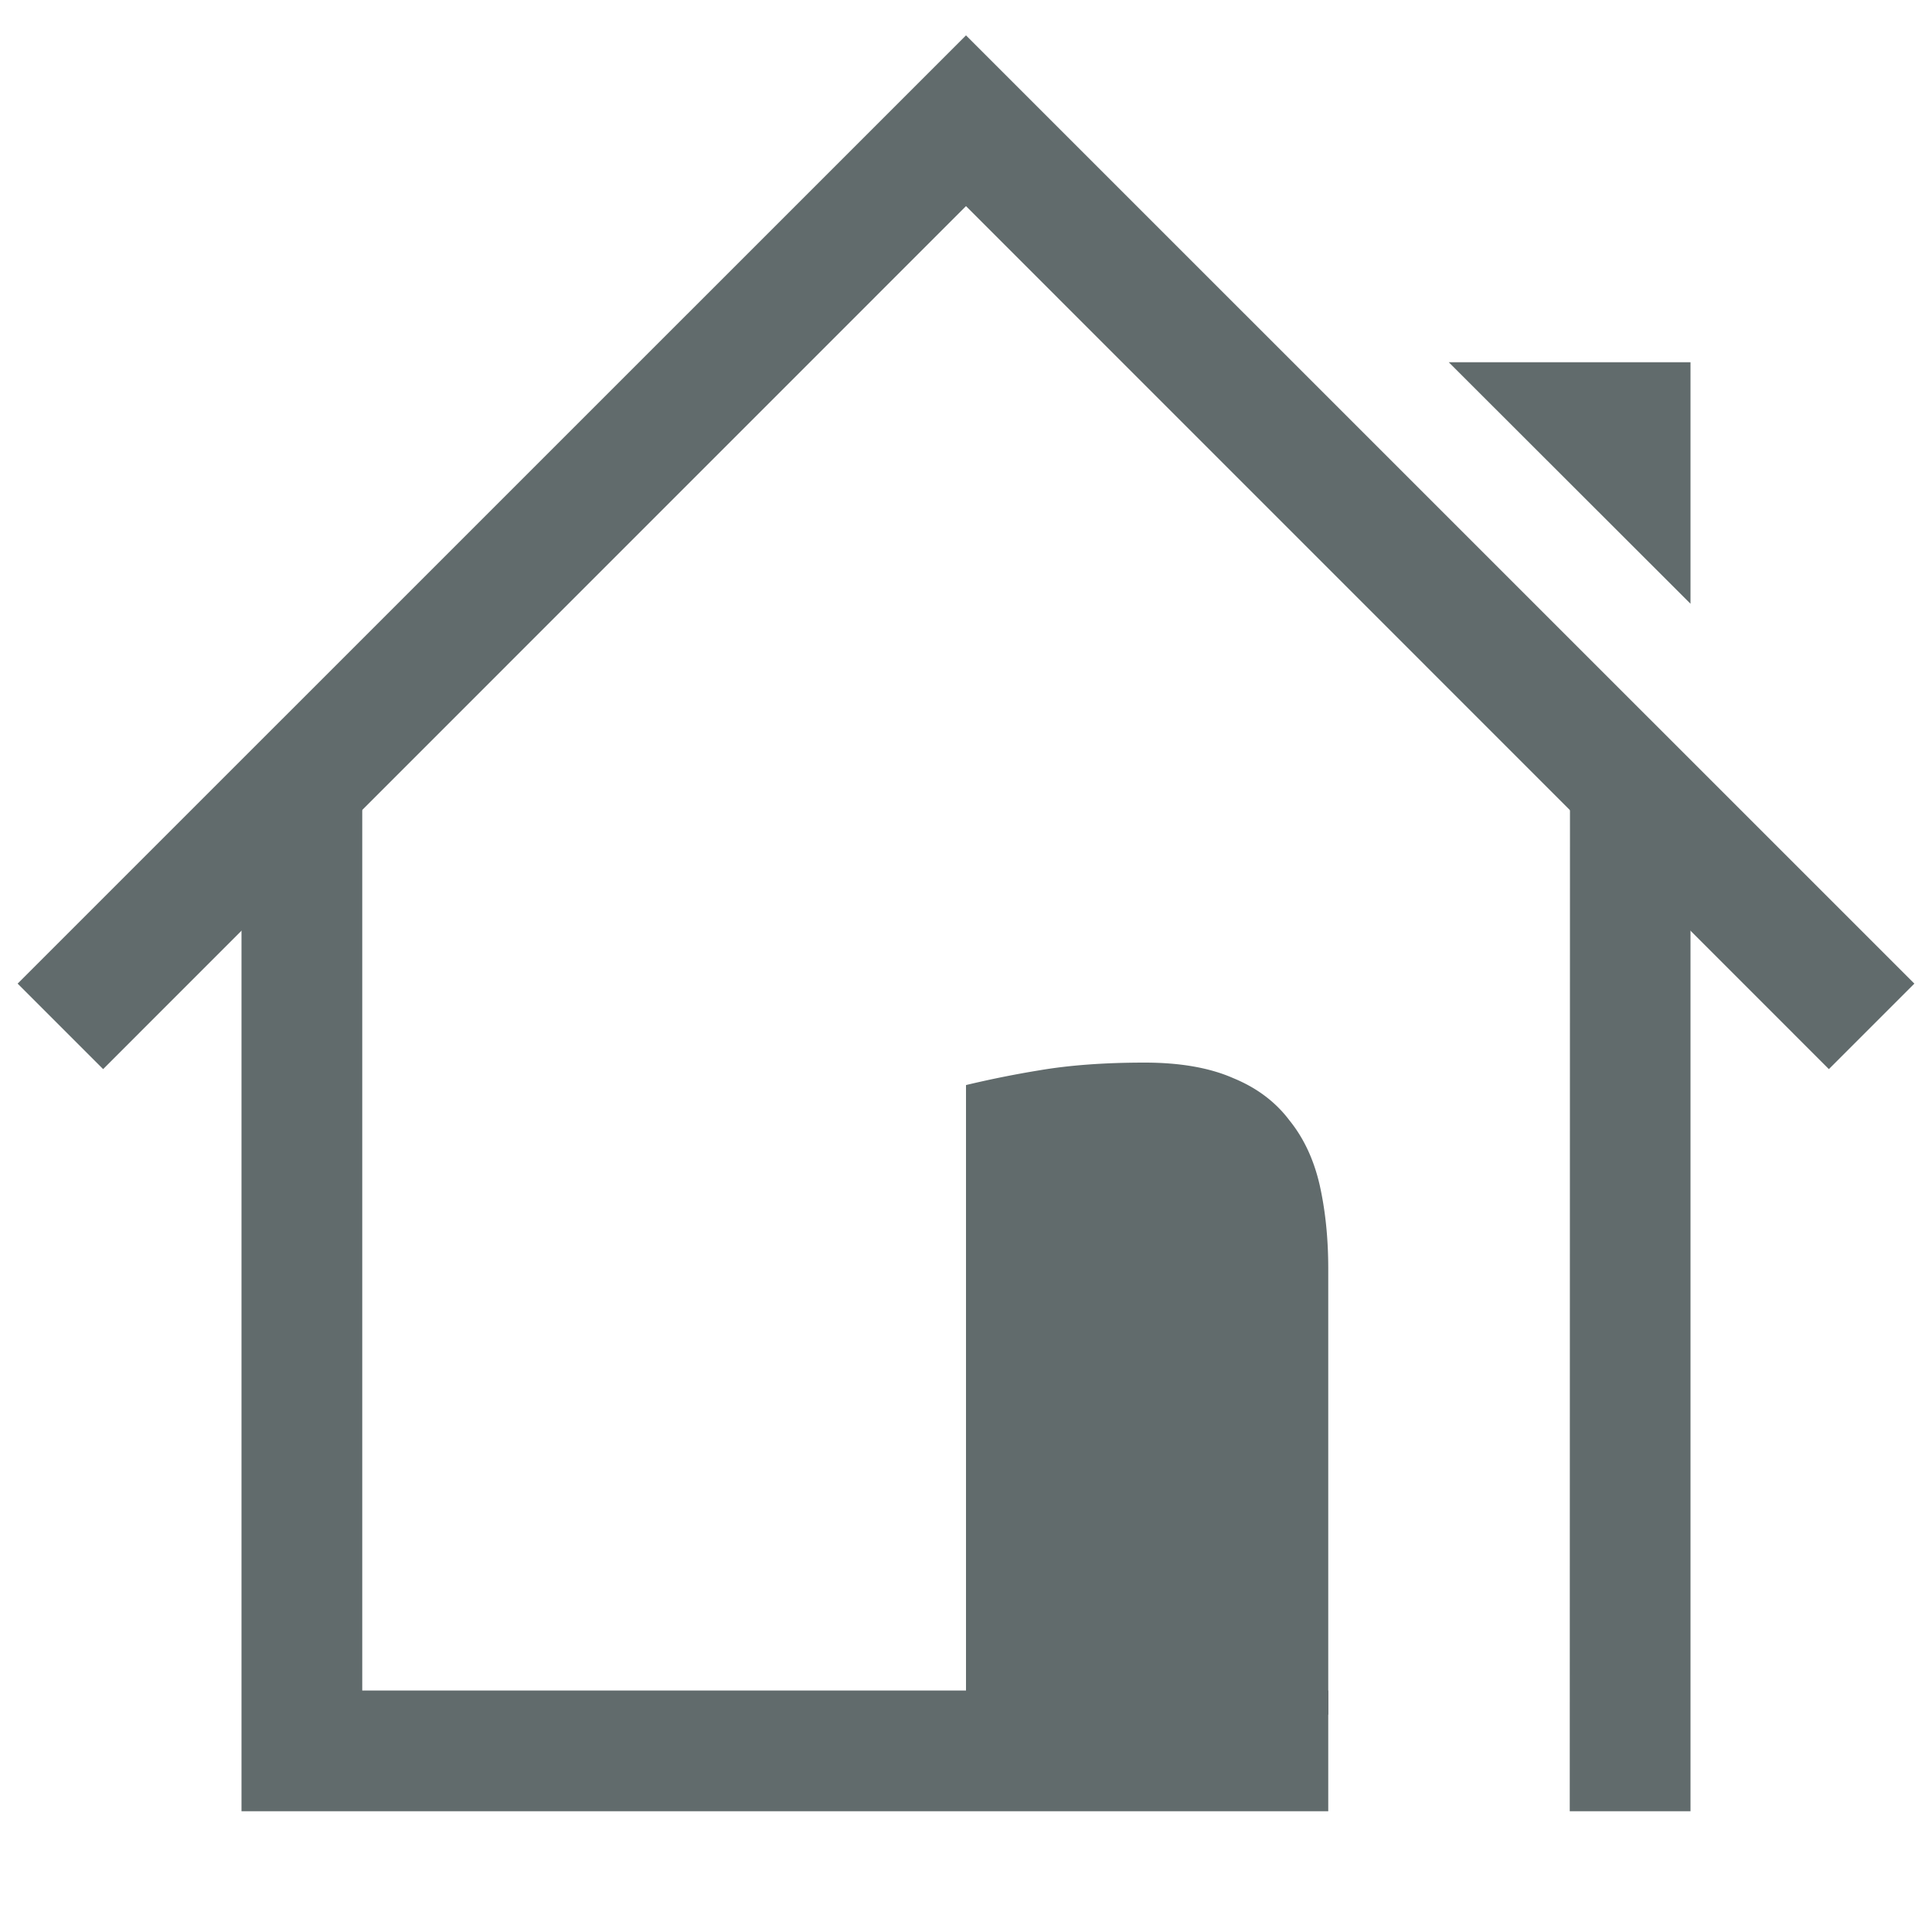 <svg xmlns="http://www.w3.org/2000/svg" width="16" height="16">
 <g transform="translate(-292 -52)">
  <path fill="#616b6c" d="M306 57v-2h-2.002z" color="#000" overflow="visible"/>
  <path fill="#616b6c" d="M294 59v8h9v-1h-8v-7.667zm11.002-1L305 67h1v-8z" font-family="Ubuntu" font-size="15" font-weight="400" letter-spacing="0" text-anchor="middle" word-spacing="0"/>
  <path fill="#616b6c" d="M300 60.986a8.47 8.47 0 0 1 .607-.122c.252-.043.543-.064.872-.064.295 0 .54.043.735.129.195.08.35.197.465.35.119.147.202.326.25.535.047.21.071.44.071.693V66.2h-3z" font-family="Ubuntu" font-weight="400" letter-spacing="0" text-anchor="end" word-spacing="0"/>
  <path fill="#616b6c" fill-rule="evenodd" d="M300 52.293l-7.854 7.853.708.708L300 53.707l7.146 7.147.708-.708z" color="#000" font-family="sans-serif" font-weight="400" overflow="visible"/>
 </g>
</svg>
